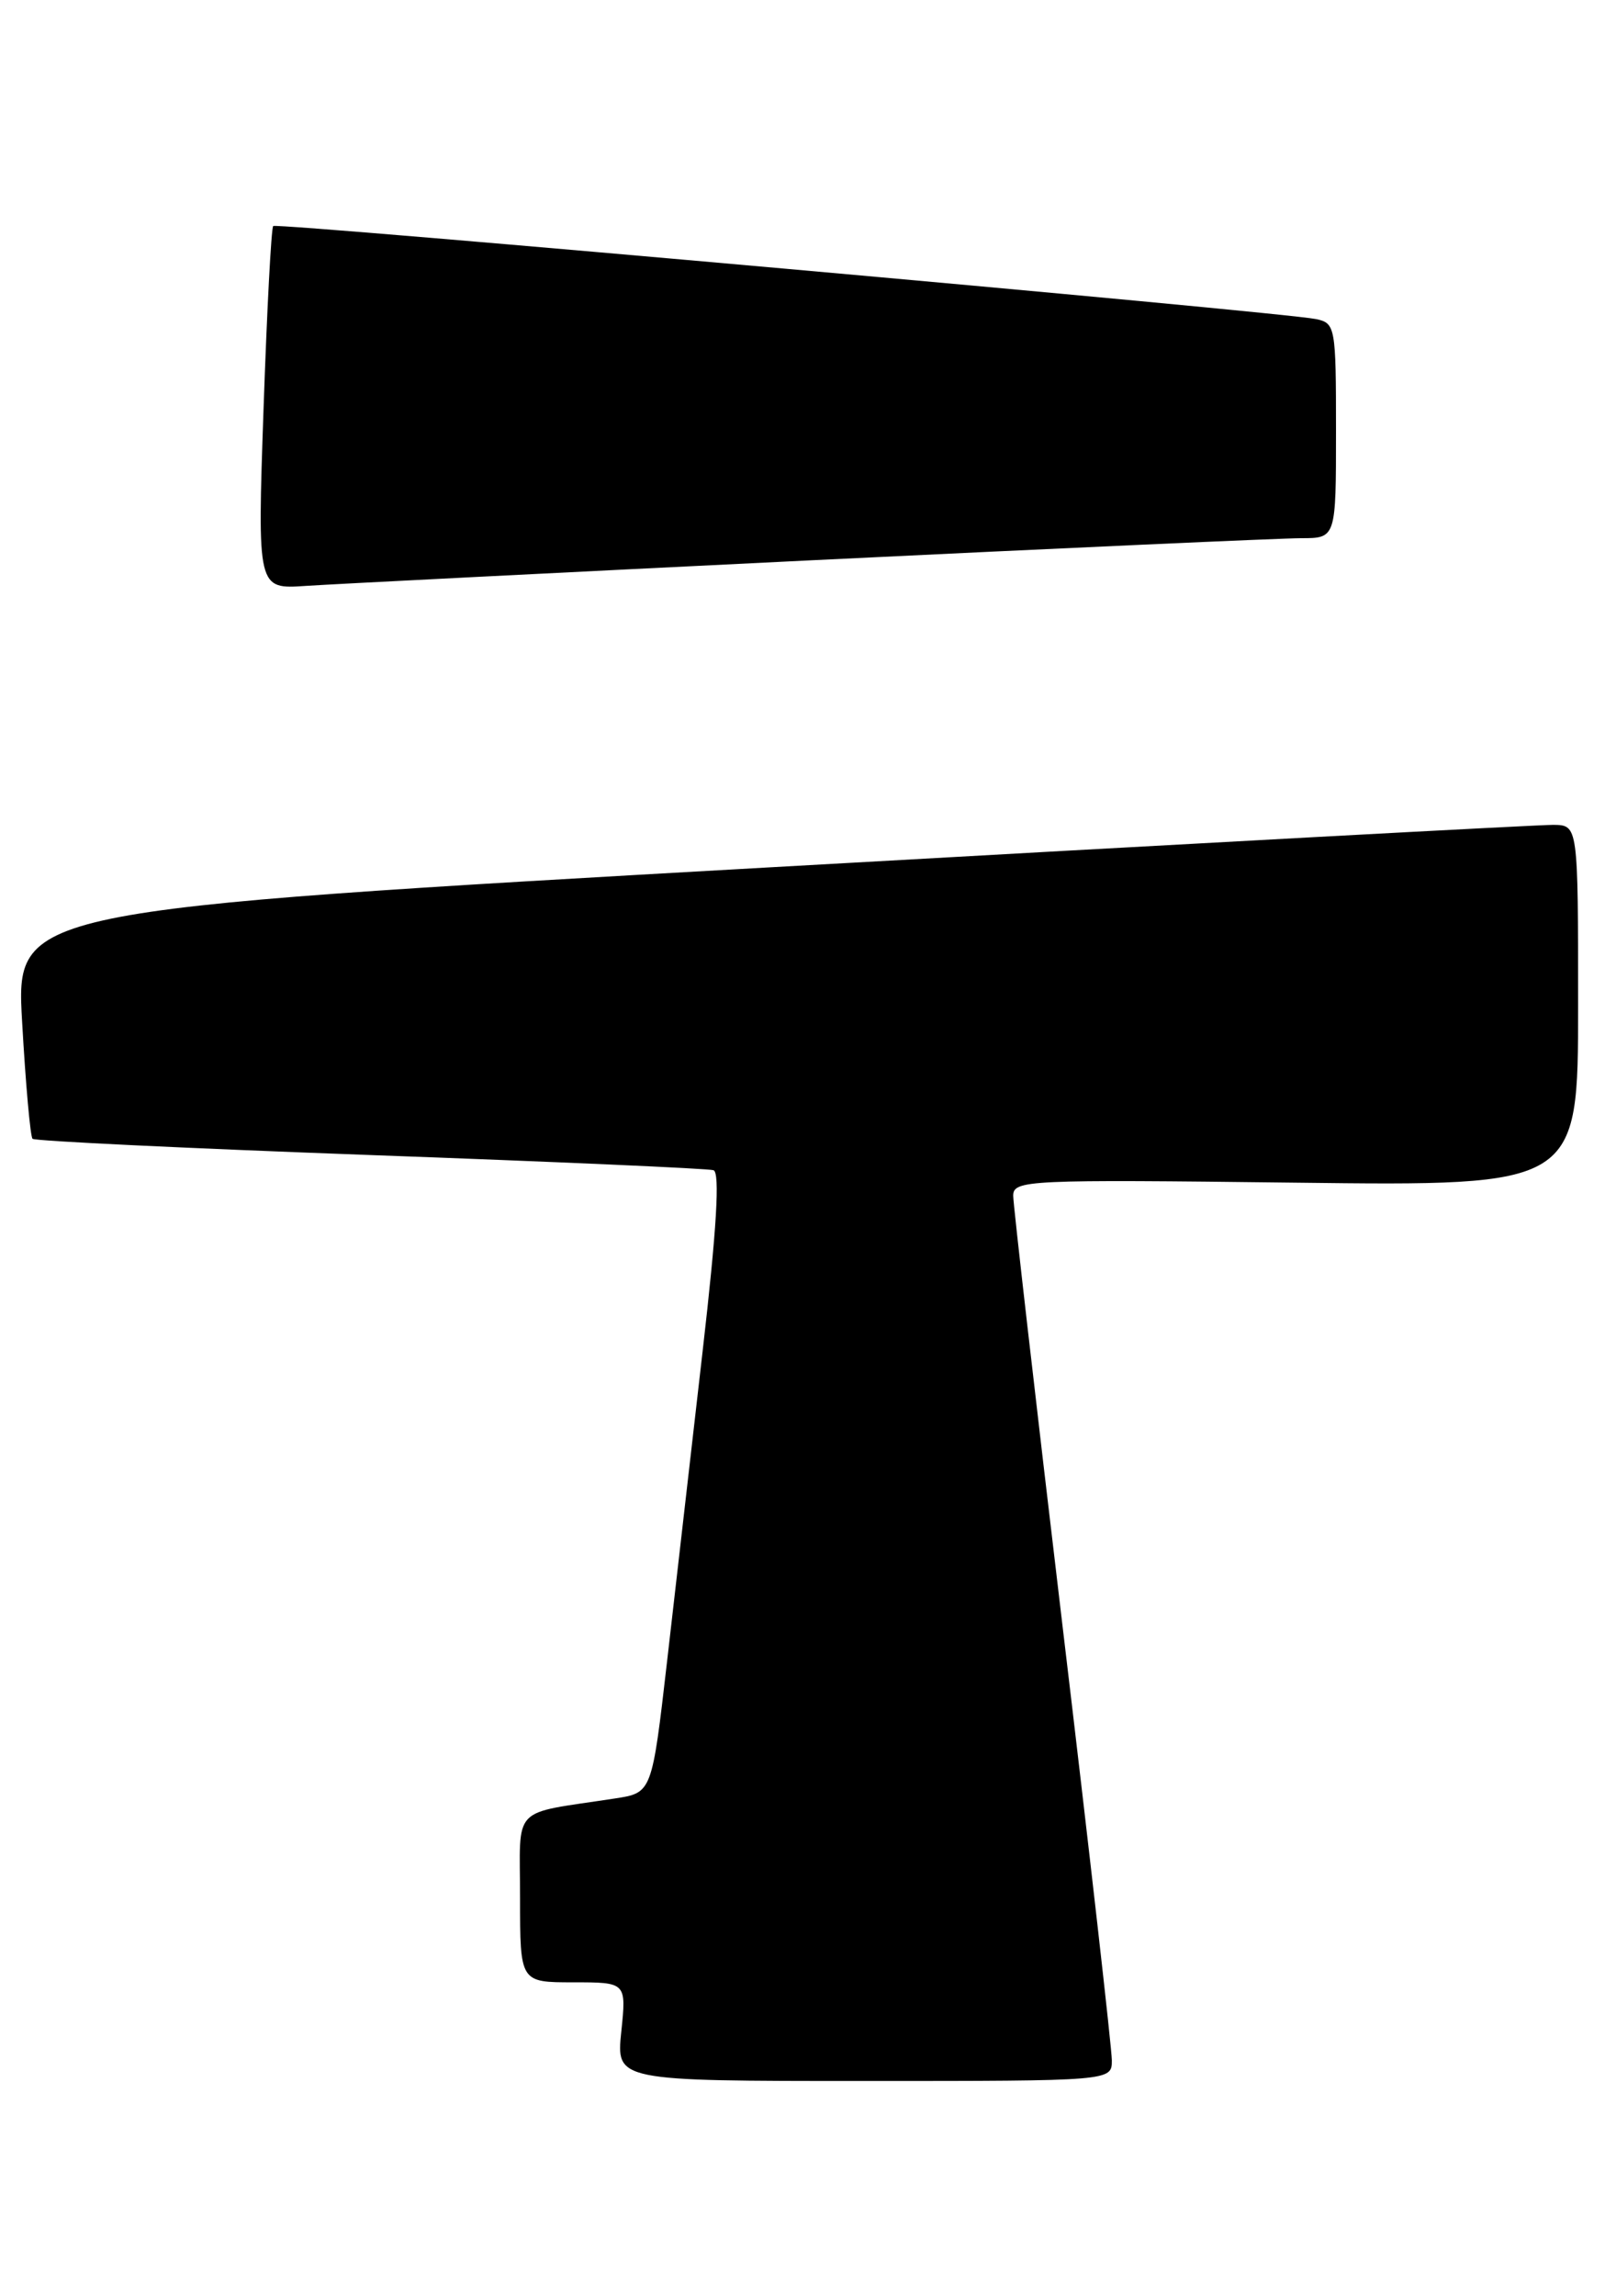 <?xml version="1.0" encoding="UTF-8" standalone="no"?>
<!DOCTYPE svg PUBLIC "-//W3C//DTD SVG 1.1//EN" "http://www.w3.org/Graphics/SVG/1.1/DTD/svg11.dtd" >
<svg xmlns="http://www.w3.org/2000/svg" xmlns:xlink="http://www.w3.org/1999/xlink" version="1.1" viewBox="0 0 179 256">
 <g >
 <path fill="currentColor"
d=" M 124.00 229.70 C 124.00 228.44 121.53 206.64 118.50 181.27 C 115.48 155.90 113.00 134.31 113.00 133.31 C 113.00 131.56 114.50 131.49 144.50 131.85 C 176.00 132.23 176.00 132.23 176.00 112.11 C 176.00 92.00 176.00 92.00 173.25 91.96 C 171.74 91.94 132.53 94.06 86.13 96.68 C 1.75 101.45 1.75 101.45 2.47 113.97 C 2.86 120.86 3.38 126.71 3.63 126.96 C 3.88 127.21 20.82 128.02 41.29 128.77 C 61.76 129.51 78.98 130.27 79.57 130.46 C 80.31 130.70 79.93 137.01 78.36 150.65 C 77.11 161.57 75.32 177.11 74.40 185.19 C 72.71 199.87 72.71 199.87 68.60 200.50 C 56.83 202.31 58.00 201.08 58.00 211.61 C 58.00 221.00 58.00 221.00 63.93 221.00 C 69.86 221.00 69.86 221.00 69.29 226.50 C 68.72 232.00 68.72 232.00 96.36 232.00 C 124.00 232.00 124.00 232.00 124.00 229.70 Z  M 90.36 62.47 C 118.33 61.11 142.97 60.00 145.11 60.00 C 149.00 60.00 149.00 60.00 149.00 48.02 C 149.00 36.40 148.93 36.02 146.75 35.57 C 142.94 34.78 30.88 24.79 30.47 25.20 C 30.25 25.41 29.77 34.61 29.39 45.64 C 28.70 65.69 28.70 65.69 34.10 65.32 C 37.07 65.12 62.39 63.84 90.36 62.47 Z "/>
</g>
</svg>